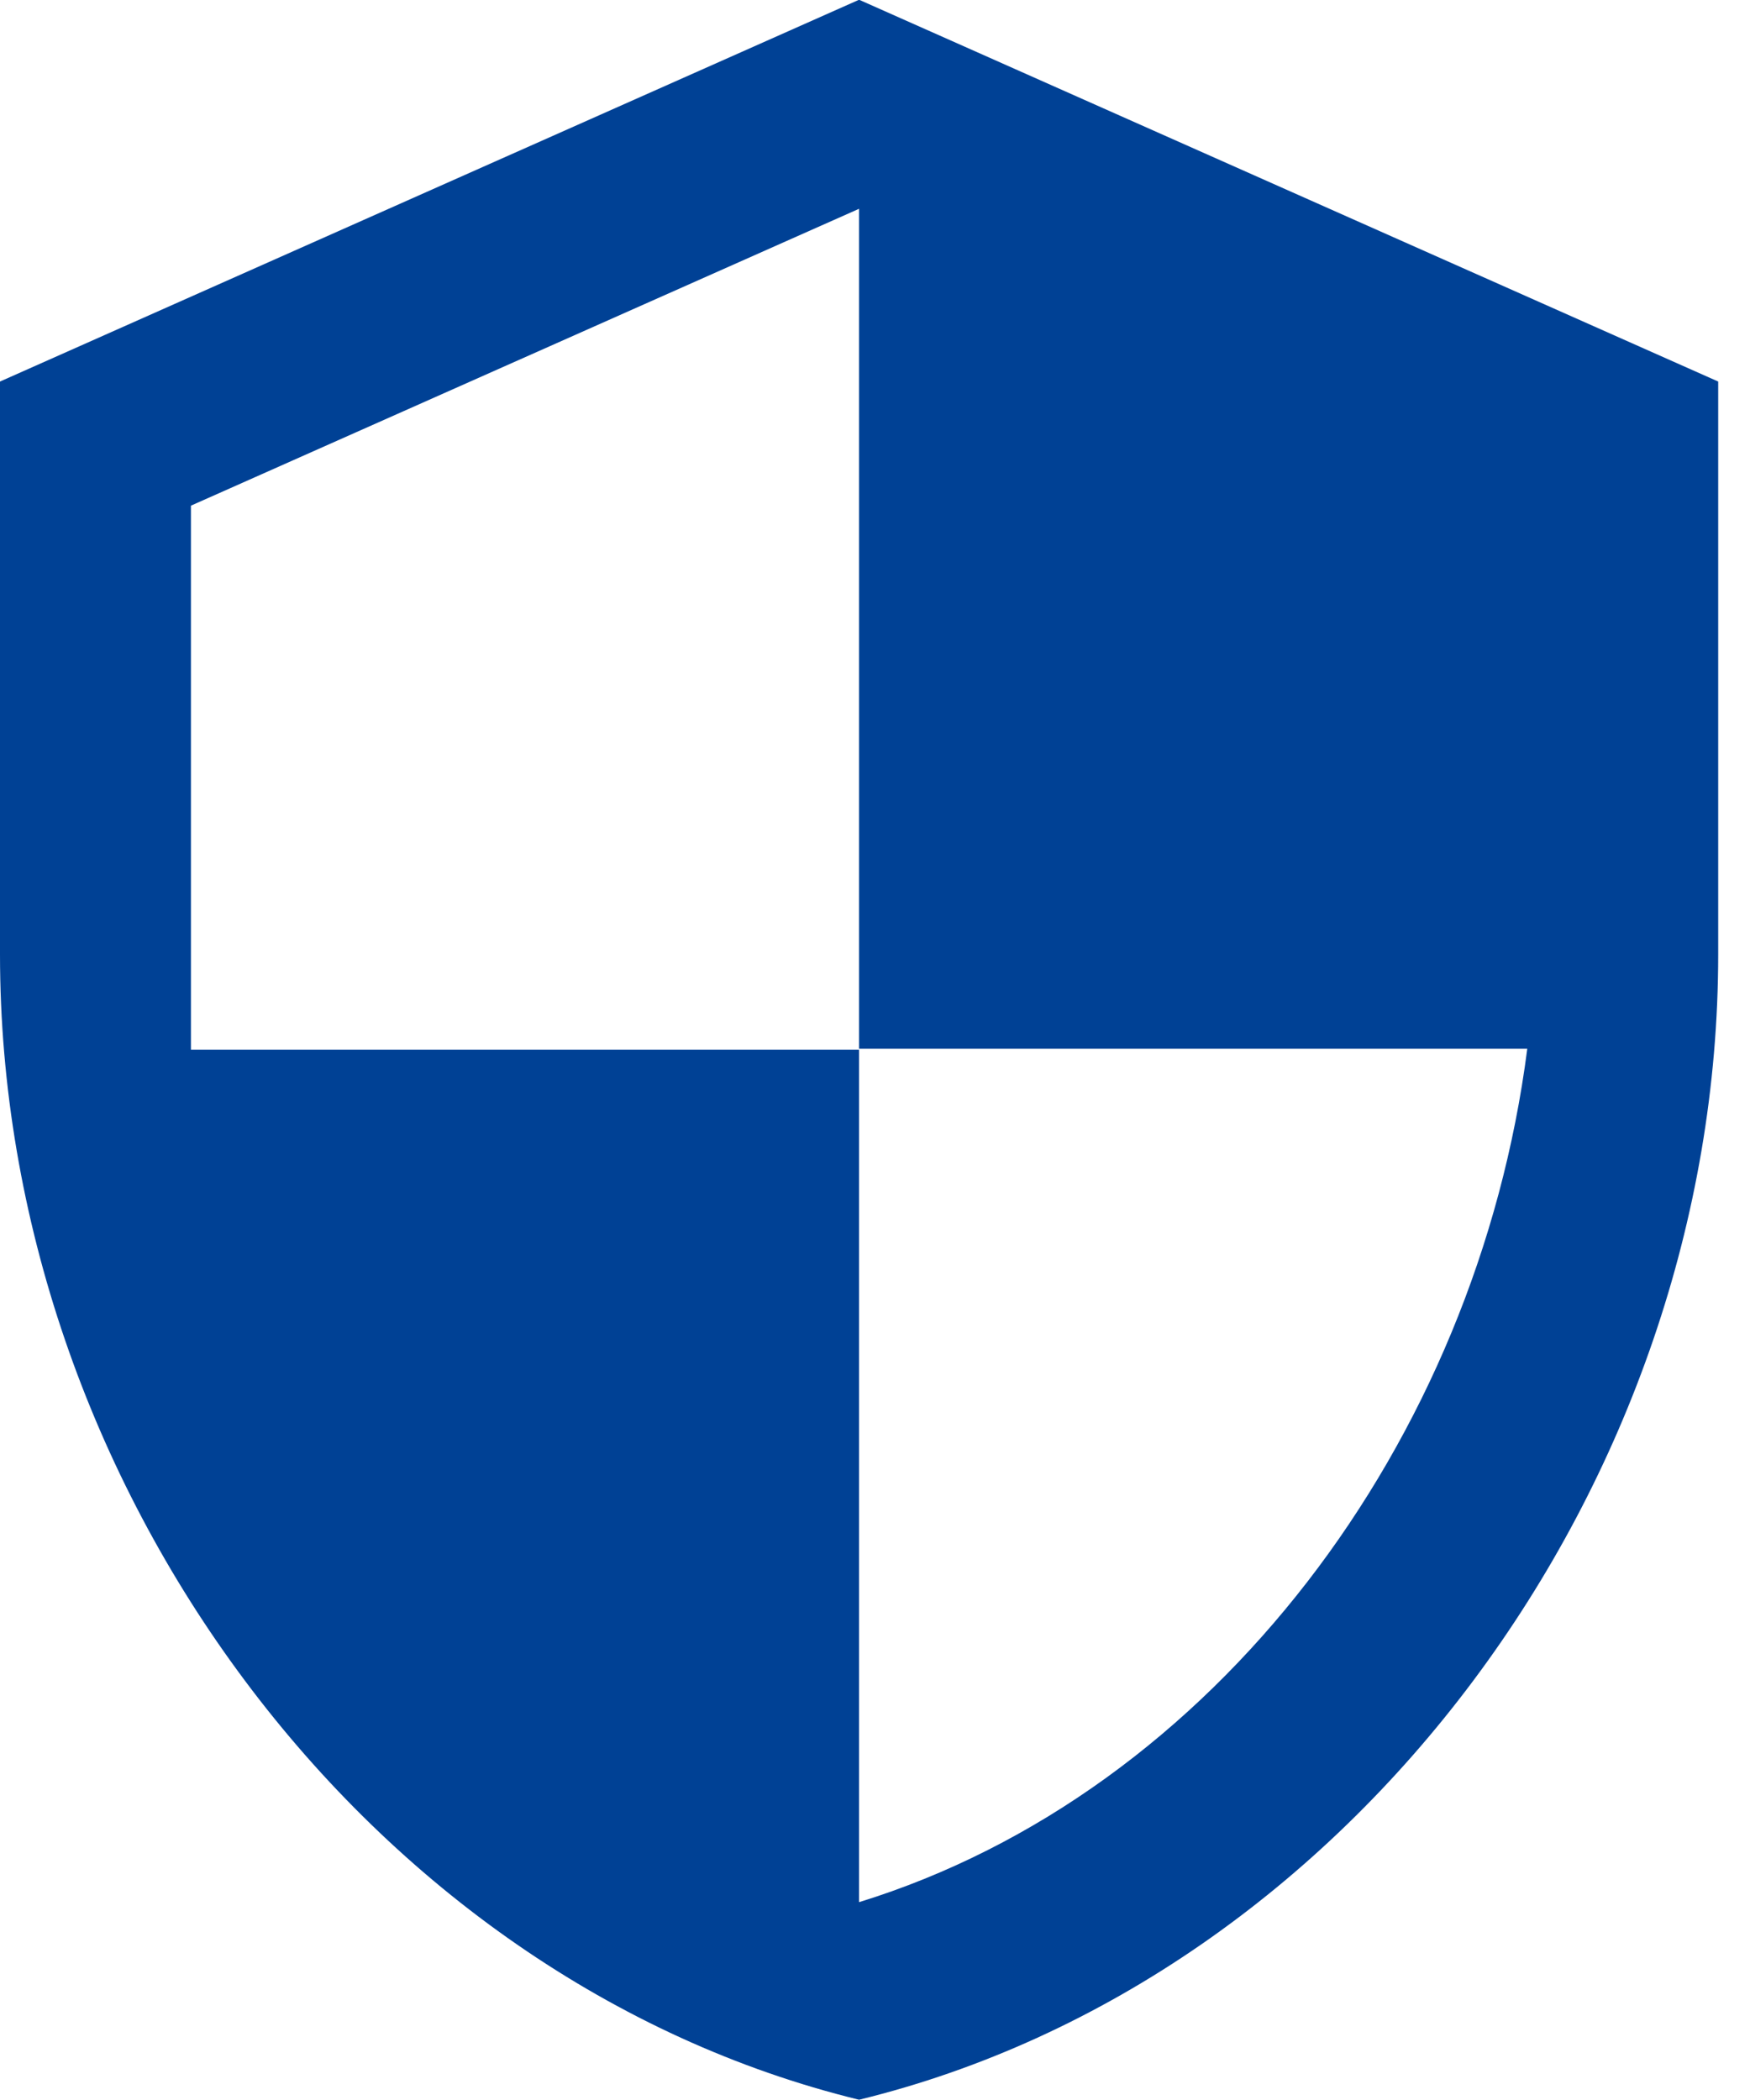 <svg width="40" height="48" viewBox="0 0 40 48" fill="none" xmlns="http://www.w3.org/2000/svg">
<rect width="40" height="48" fill="#1E1E1E"/>
<g id="Home page" clip-path="url(#clip0_0_1)">
<rect width="1440" height="5479" transform="translate(-441 -1377)" fill="#F4F8FC"/>
<g id="Group 145">
<g id="Rectangle 125" filter="url(#filter0_d_0_1)">
<path d="M-37 -12C-37 -25.255 -26.255 -36 -13 -36H219C232.255 -36 243 -25.255 243 -12V290C243 303.255 232.255 314 219 314H-13C-26.255 314 -37 303.255 -37 290V-12Z" fill="white"/>
</g>
<path id="Icon material-security" d="M19.636 -0.006L0 8.721V21.812C0 33.921 8.378 45.245 19.636 47.994C30.895 45.245 39.273 33.921 39.273 21.812V8.721L19.636 -0.006ZM19.636 23.972H34.909C33.753 32.961 27.753 40.969 19.636 43.478V23.994H4.364V11.558L19.636 4.772V23.972Z" fill="#004195"/>
</g>
</g>
<defs>
<filter id="filter0_d_0_1" x="-49" y="-36" width="304" height="374" filterUnits="userSpaceOnUse" color-interpolation-filters="sRGB">
<feFlood flood-opacity="0" result="BackgroundImageFix"/>
<feColorMatrix in="SourceAlpha" type="matrix" values="0 0 0 0 0 0 0 0 0 0 0 0 0 0 0 0 0 0 127 0" result="hardAlpha"/>
<feOffset dy="12"/>
<feGaussianBlur stdDeviation="6"/>
<feComposite in2="hardAlpha" operator="out"/>
<feColorMatrix type="matrix" values="0 0 0 0 0 0 0 0 0 0 0 0 0 0 0 0 0 0 0.051 0"/>
<feBlend mode="normal" in2="BackgroundImageFix" result="effect1_dropShadow_0_1"/>
<feBlend mode="normal" in="SourceGraphic" in2="effect1_dropShadow_0_1" result="shape"/>
</filter>
<clipPath id="clip0_0_1">
<rect width="1440" height="5479" fill="white" transform="translate(-441 -1377)"/>
</clipPath>
</defs>
</svg>
